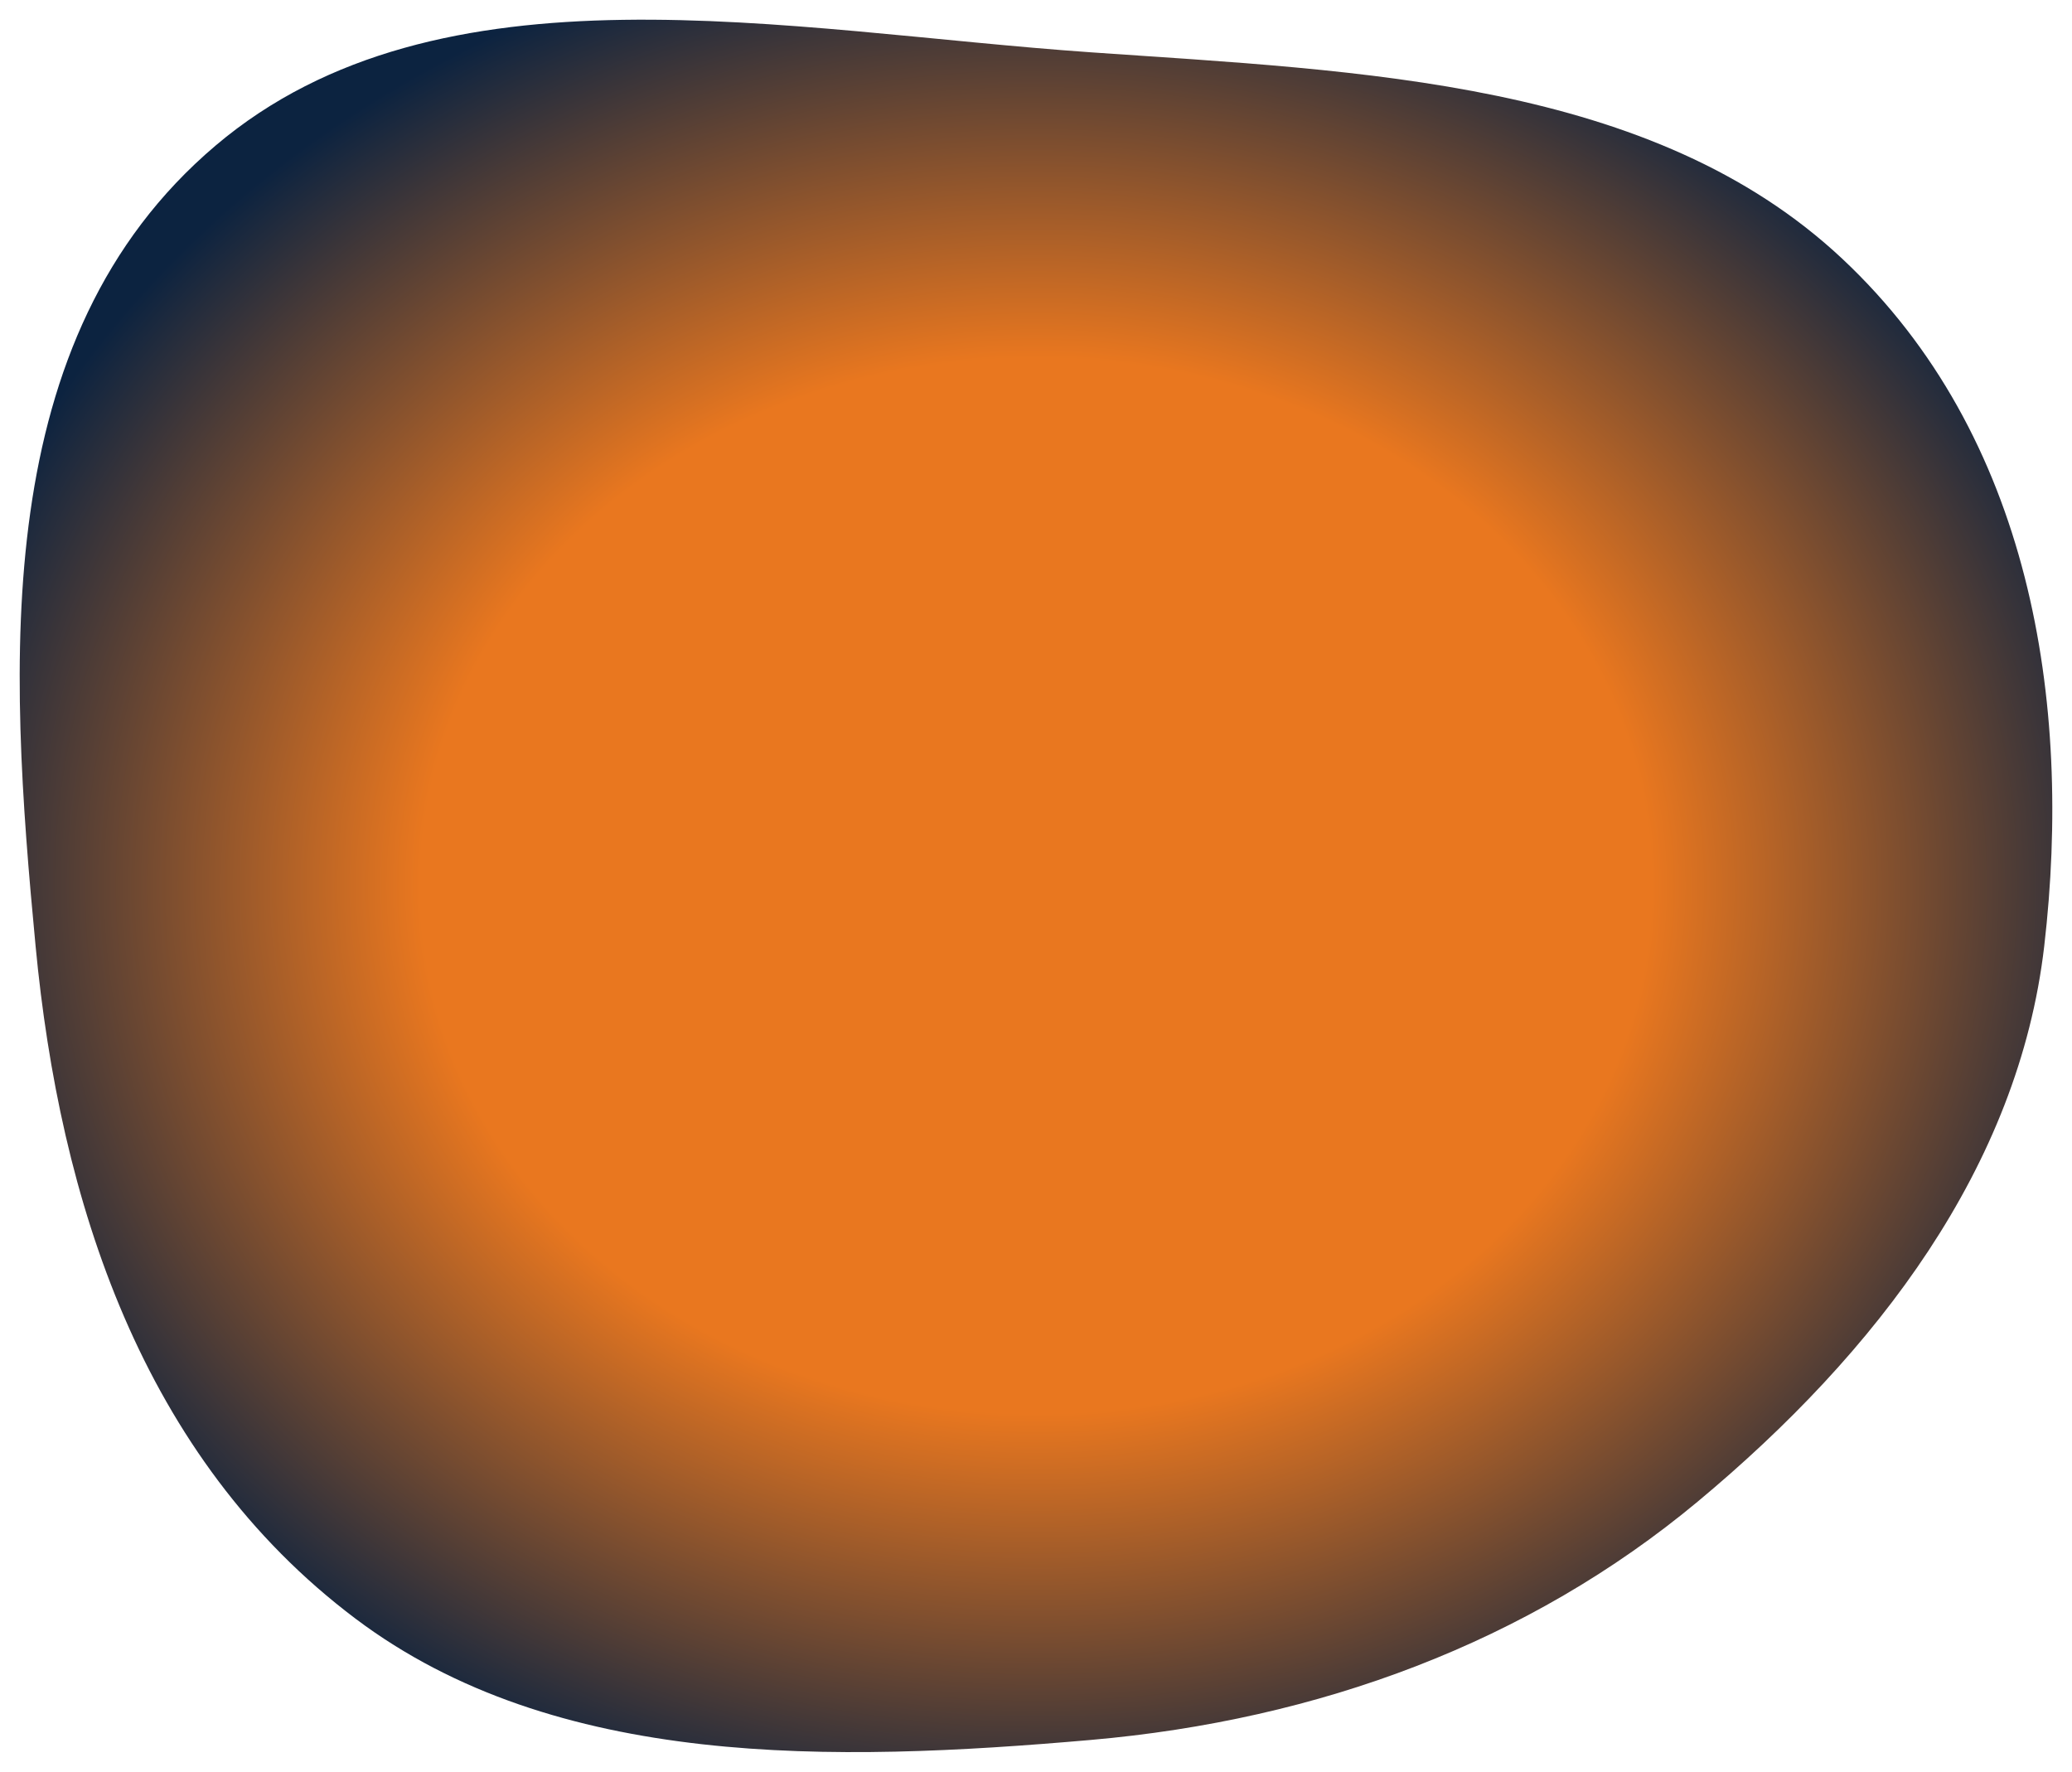 <svg width="421" height="360" viewBox="0 0 421 360" fill="none" xmlns="http://www.w3.org/2000/svg">
<g filter="url(#filter0_d_144_553)">
<path fill-rule="evenodd" clip-rule="evenodd" d="M221.645 6.629C276.734 10.464 335.76 12.416 374.339 48.591C412.597 84.465 421.15 138.431 415.354 188.265C410.148 233.022 381.364 270.783 344.974 301.078C310.576 329.713 267.945 345.478 221.645 349.524C169.287 354.099 112.893 355.463 72.266 324.908C28.658 292.11 12.128 239.713 7.235 188.265C1.782 130.93 -2.364 64.688 43.798 25.583C89.32 -12.981 159.779 2.323 221.645 6.629Z" fill="url(#paint0_radial_144_553)"/>
</g>
<defs>
<filter id="filter0_d_144_553" x="0" y="0" width="421" height="360" filterUnits="userSpaceOnUse" color-interpolation-filters="sRGB">
<feFlood flood-opacity="0" result="BackgroundImageFix"/>
<feColorMatrix in="SourceAlpha" type="matrix" values="0 0 0 0 0 0 0 0 0 0 0 0 0 0 0 0 0 0 127 0" result="hardAlpha"/>
<feOffset dy="4"/>
<feGaussianBlur stdDeviation="2"/>
<feComposite in2="hardAlpha" operator="out"/>
<feColorMatrix type="matrix" values="0 0 0 0 0 0 0 0 0 0 0 0 0 0 0 0 0 0 0.25 0"/>
<feBlend mode="normal" in2="BackgroundImageFix" result="effect1_dropShadow_144_553"/>
<feBlend mode="normal" in="SourceGraphic" in2="effect1_dropShadow_144_553" result="shape"/>
</filter>
<radialGradient id="paint0_radial_144_553" cx="0" cy="0" r="1" gradientUnits="userSpaceOnUse" gradientTransform="translate(210.5 176) rotate(90.146) scale(196.501 230.553)">
<stop offset="0.544" stop-color="#E9771F"/>
<stop offset="1" stop-color="#0C2340"/>
</radialGradient>
</defs>
</svg>
